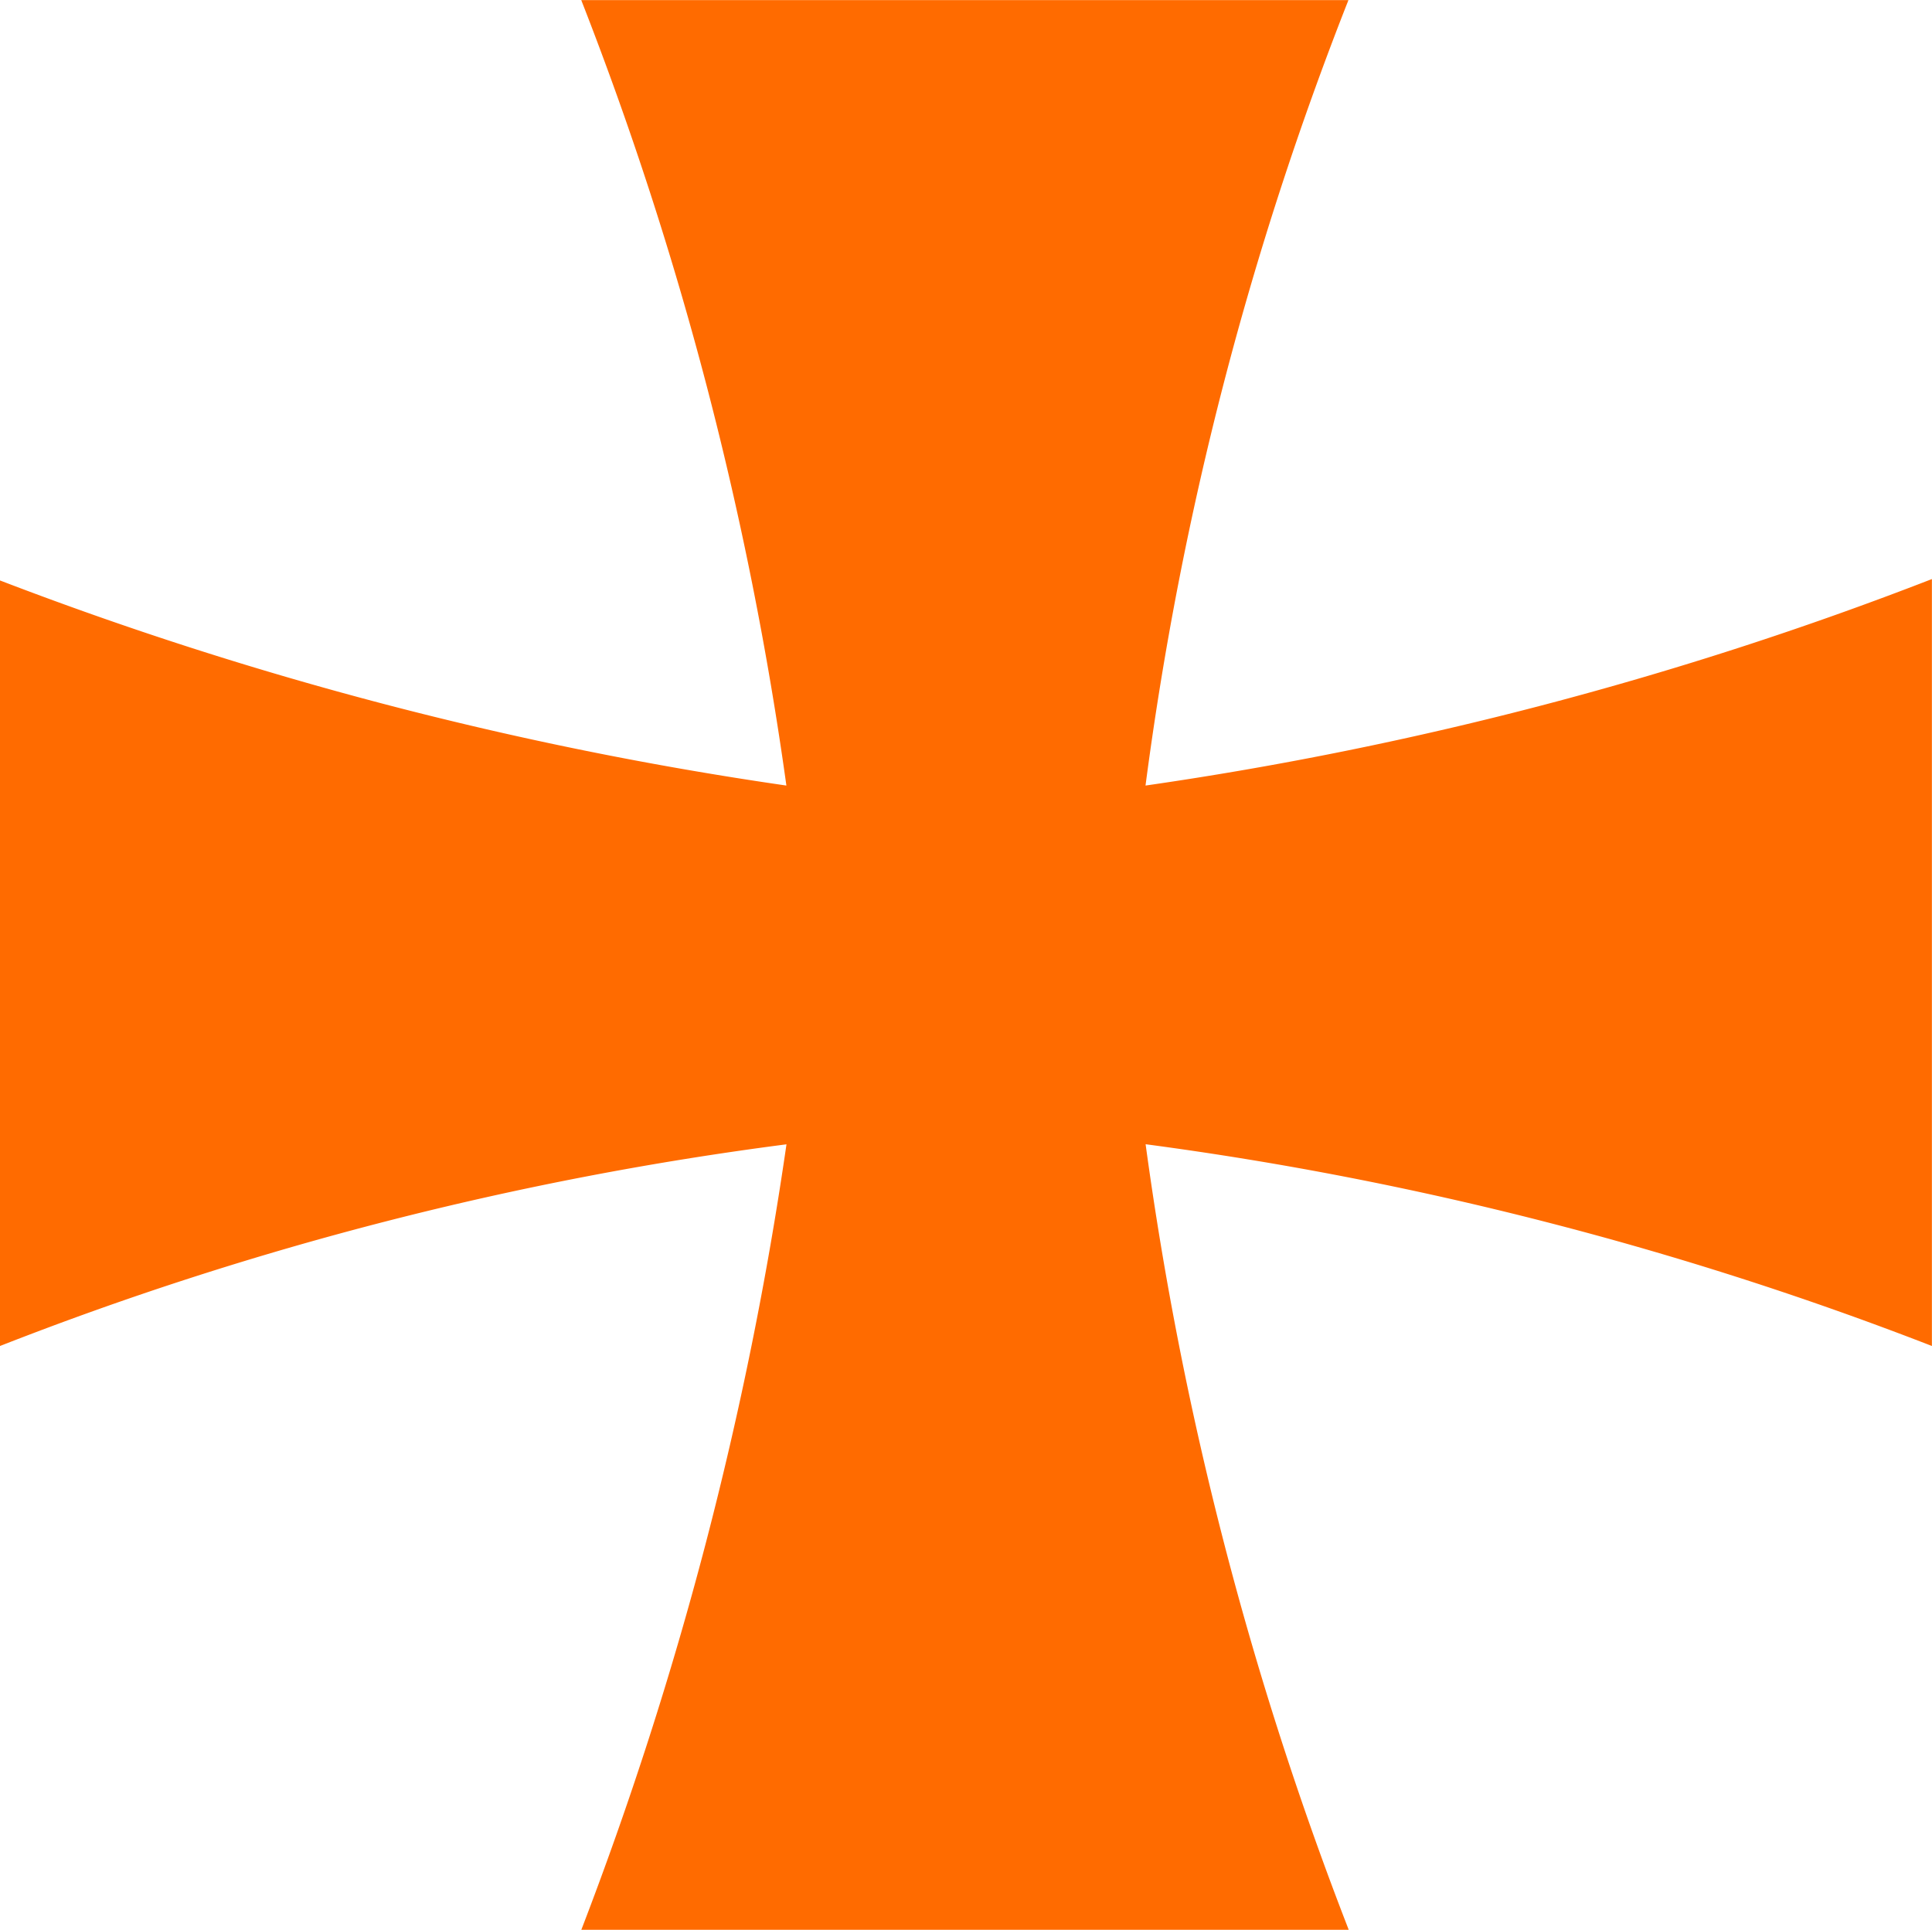 <svg xmlns="http://www.w3.org/2000/svg" width="20.841" height="20.822" viewBox="0 0 20.841 20.822"><defs><style>.cls-1{fill:#ff6b00}</style></defs><path id="Trazado_251" d="M939.1-165.777a37.2,37.2,0,0,0,.849,4.315,37.311,37.311,0,0,0,1.342,4.161h-8.278a39.342,39.342,0,0,0,1.34-4.162,39.369,39.369,0,0,0,.873-4.313,35.885,35.885,0,0,0-4.308.828,35.908,35.908,0,0,0-4.176,1.348q0-4.13,0-8.26a39.532,39.532,0,0,0,4.157,1.337,39.4,39.4,0,0,0,4.326.876,37.507,37.507,0,0,0-.859-4.309,37.394,37.394,0,0,0-1.354-4.166h8.276a35.836,35.836,0,0,0-1.348,4.145,35.915,35.915,0,0,0-.841,4.33,38.728,38.728,0,0,0,4.31-.874,38.724,38.724,0,0,0,4.173-1.354v8.275a36.732,36.732,0,0,0-4.159-1.337A36.725,36.725,0,0,0,939.1-165.777Z" class="cls-1" data-name="Trazado 251" transform="translate(-926.742 178.123)"/></svg>